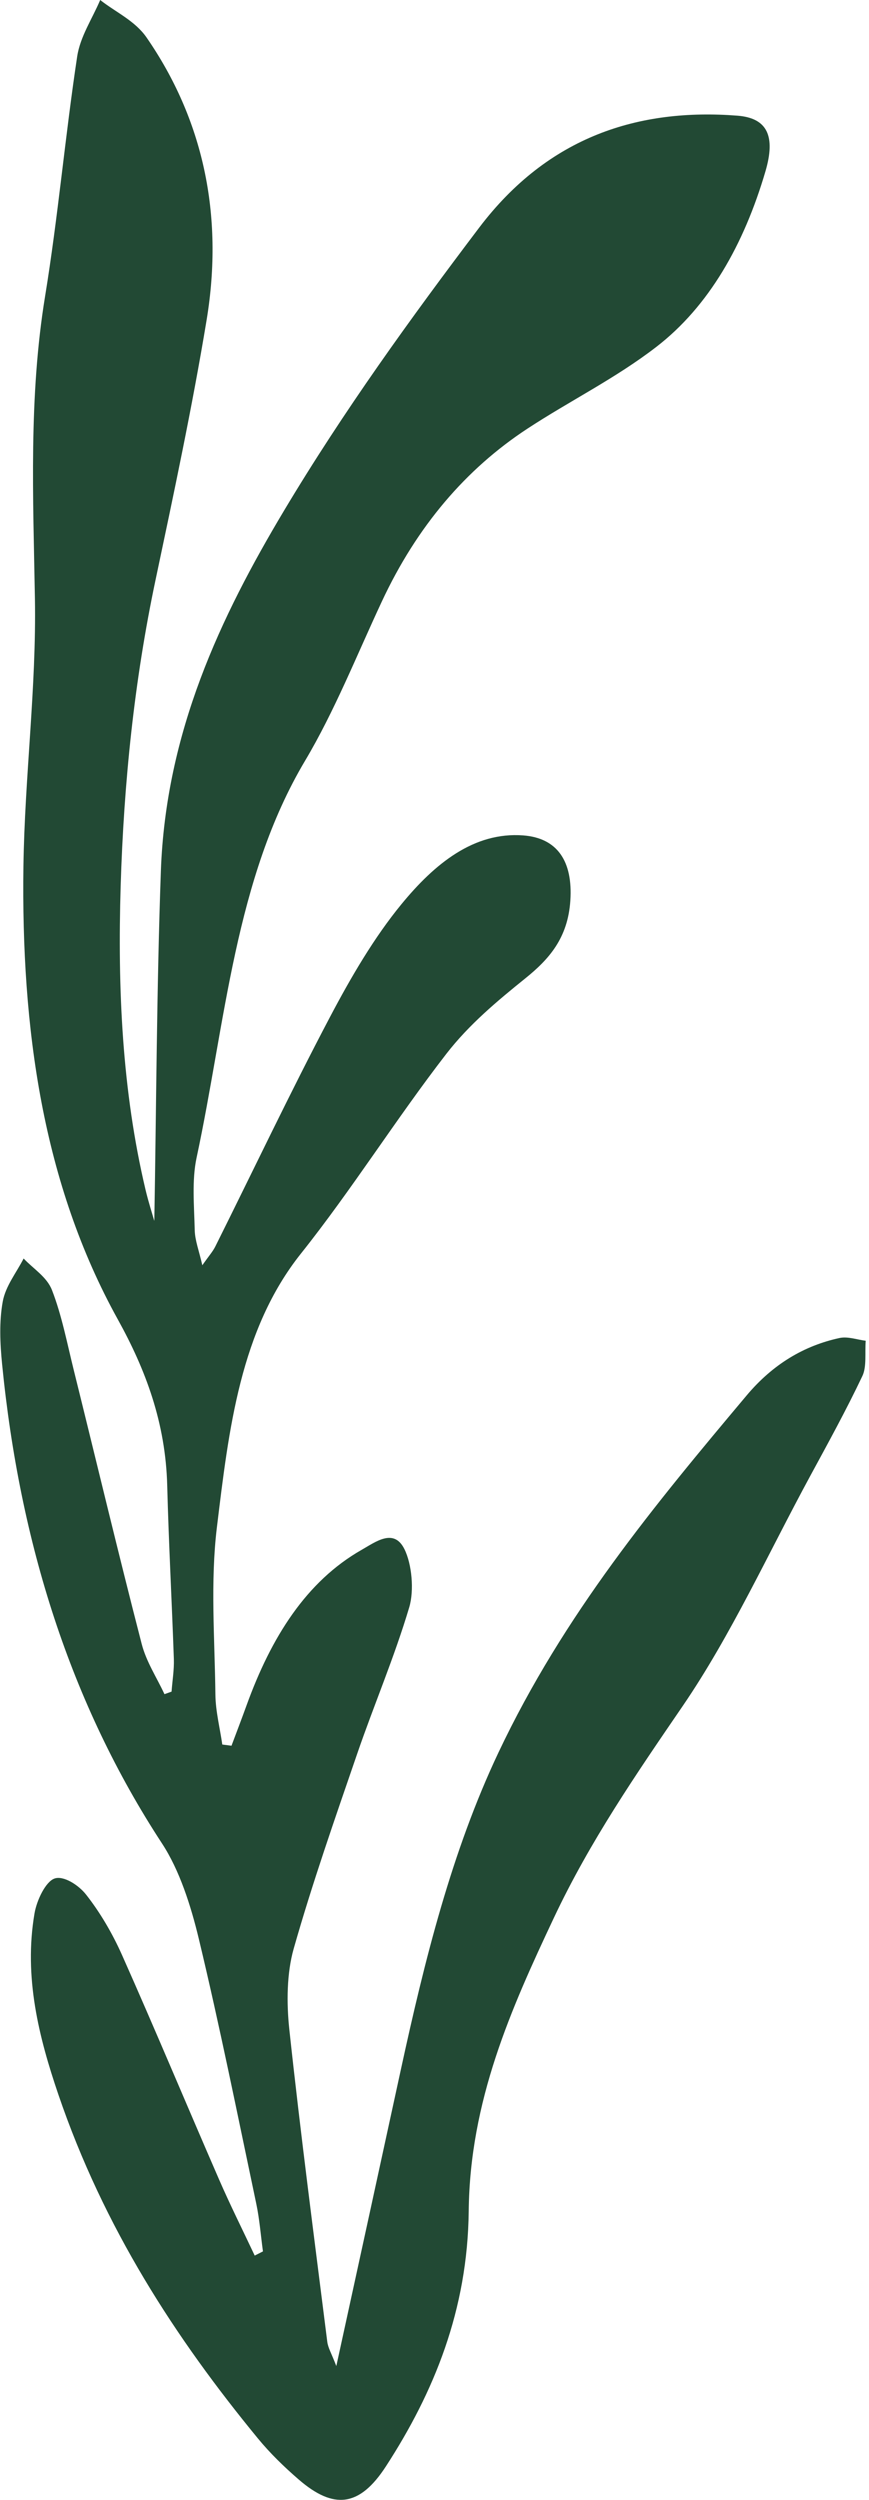 <svg width="174" height="500" viewBox="0 0 174 500" fill="none" xmlns="http://www.w3.org/2000/svg">
<path d="M30.881 244.146C30.521 242.88 29.741 240.463 29.141 237.957C24.441 218.112 23.541 197.762 24.161 177.208C24.791 156.516 26.891 136.115 31.131 116.055C34.781 98.78 38.481 81.492 41.371 64.001C44.871 42.853 40.581 23.755 29.361 7.518C27.041 4.151 23.201 2.468 20.061 0C18.471 3.759 16.051 7.315 15.451 11.314C13.041 27.236 11.621 43.422 9.021 59.293C5.741 79.378 6.641 99.438 6.991 119.7C7.301 137.532 4.941 155.415 4.691 173.285C4.241 205.621 8.501 236.666 23.591 263.889C29.161 273.938 33.151 284.543 33.481 297.085C33.781 308.666 34.411 320.233 34.811 331.826C34.881 333.978 34.511 336.167 34.351 338.331C33.881 338.496 33.401 338.673 32.931 338.837C31.381 335.496 29.301 332.383 28.371 328.789C23.671 310.602 19.301 292.276 14.771 274.026C13.431 268.622 12.361 263.028 10.401 258.004C9.371 255.372 6.671 253.764 4.731 251.701C3.281 254.549 1.121 257.194 0.551 260.307C-0.179 264.294 0.011 268.711 0.421 272.837C3.951 308.602 14.131 340.748 32.461 368.731C35.941 374.046 38.211 381.108 39.821 387.829C44.021 405.332 47.581 423.075 51.311 440.743C51.971 443.856 52.211 447.096 52.651 450.286C52.101 450.564 51.551 450.842 51.001 451.121C48.611 446.046 46.111 441.059 43.861 435.896C37.351 420.949 31.051 405.863 24.431 391.005C22.481 386.639 20.031 382.475 17.241 378.931C15.701 376.97 12.681 375.071 10.901 375.717C9.151 376.337 7.371 379.995 6.911 382.678C4.731 395.435 7.791 407.483 11.681 418.899C20.801 445.628 35.181 467.675 51.631 487.684C54.131 490.721 56.941 493.43 59.811 495.91C66.771 501.922 71.971 501.454 77.281 493.265C86.881 478.483 93.641 462.018 93.851 442.224C94.081 420.177 102.311 401.801 110.871 383.639C118.151 368.199 127.411 354.784 136.711 341.191C146.351 327.105 153.841 310.653 162.231 295.2C165.811 288.606 169.431 282.038 172.681 275.191C173.561 273.343 173.151 270.521 173.341 268.154C171.581 267.939 169.761 267.243 168.071 267.61C161.031 269.141 154.791 272.799 149.501 279.089C131.151 300.92 112.901 322.853 99.801 350.519C90.461 370.249 85.041 391.942 80.261 413.938C76.081 433.2 71.871 452.45 67.341 473.218C66.371 470.674 65.681 469.573 65.531 468.358C62.911 447.552 60.181 426.758 57.931 405.889C57.361 400.611 57.411 394.637 58.811 389.727C62.571 376.514 67.091 363.656 71.521 350.759C74.901 340.926 78.971 331.446 81.951 321.435C82.941 318.094 82.481 312.842 80.971 309.817C78.861 305.578 75.221 308.375 72.391 309.982C61.331 316.285 54.301 327.447 49.371 341.065C48.391 343.773 47.361 346.456 46.351 349.152C45.741 349.076 45.121 348.987 44.511 348.912C44.031 345.583 43.171 342.267 43.131 338.939C43.001 327.763 42.101 316.386 43.431 305.451C45.821 285.834 48.081 265.99 60.271 250.701C70.421 237.97 79.361 223.694 89.371 210.772C93.941 204.874 99.611 200.166 105.171 195.686C109.941 191.851 113.711 187.612 114.201 180.107C114.721 172.222 111.581 167.603 104.771 167.084C94.871 166.337 87.011 172.766 80.381 180.841C74.921 187.485 70.281 195.42 66.051 203.444C58.111 218.492 50.741 234.021 43.101 249.322C42.591 250.334 41.841 251.157 40.511 253.055C39.841 250.107 39.041 248.094 38.991 246.044C38.881 241.21 38.391 236.096 39.361 231.553C45.161 204.482 47.021 175.753 61.101 152.124C66.981 142.253 71.441 131.027 76.441 120.333C83.501 105.209 93.321 93.793 105.571 85.757C114.121 80.15 123.201 75.708 131.401 69.392C141.941 61.28 148.961 48.915 153.261 34.285C155.331 27.236 153.661 23.603 147.651 23.135C128.031 21.616 109.851 27.172 95.921 45.561C82.231 63.634 68.781 82.226 56.861 102.146C44.181 123.345 33.201 146.404 32.211 174.222C31.371 197.686 31.301 221.2 30.901 244.082L30.881 244.146Z" fill="#224934"/>
</svg>
